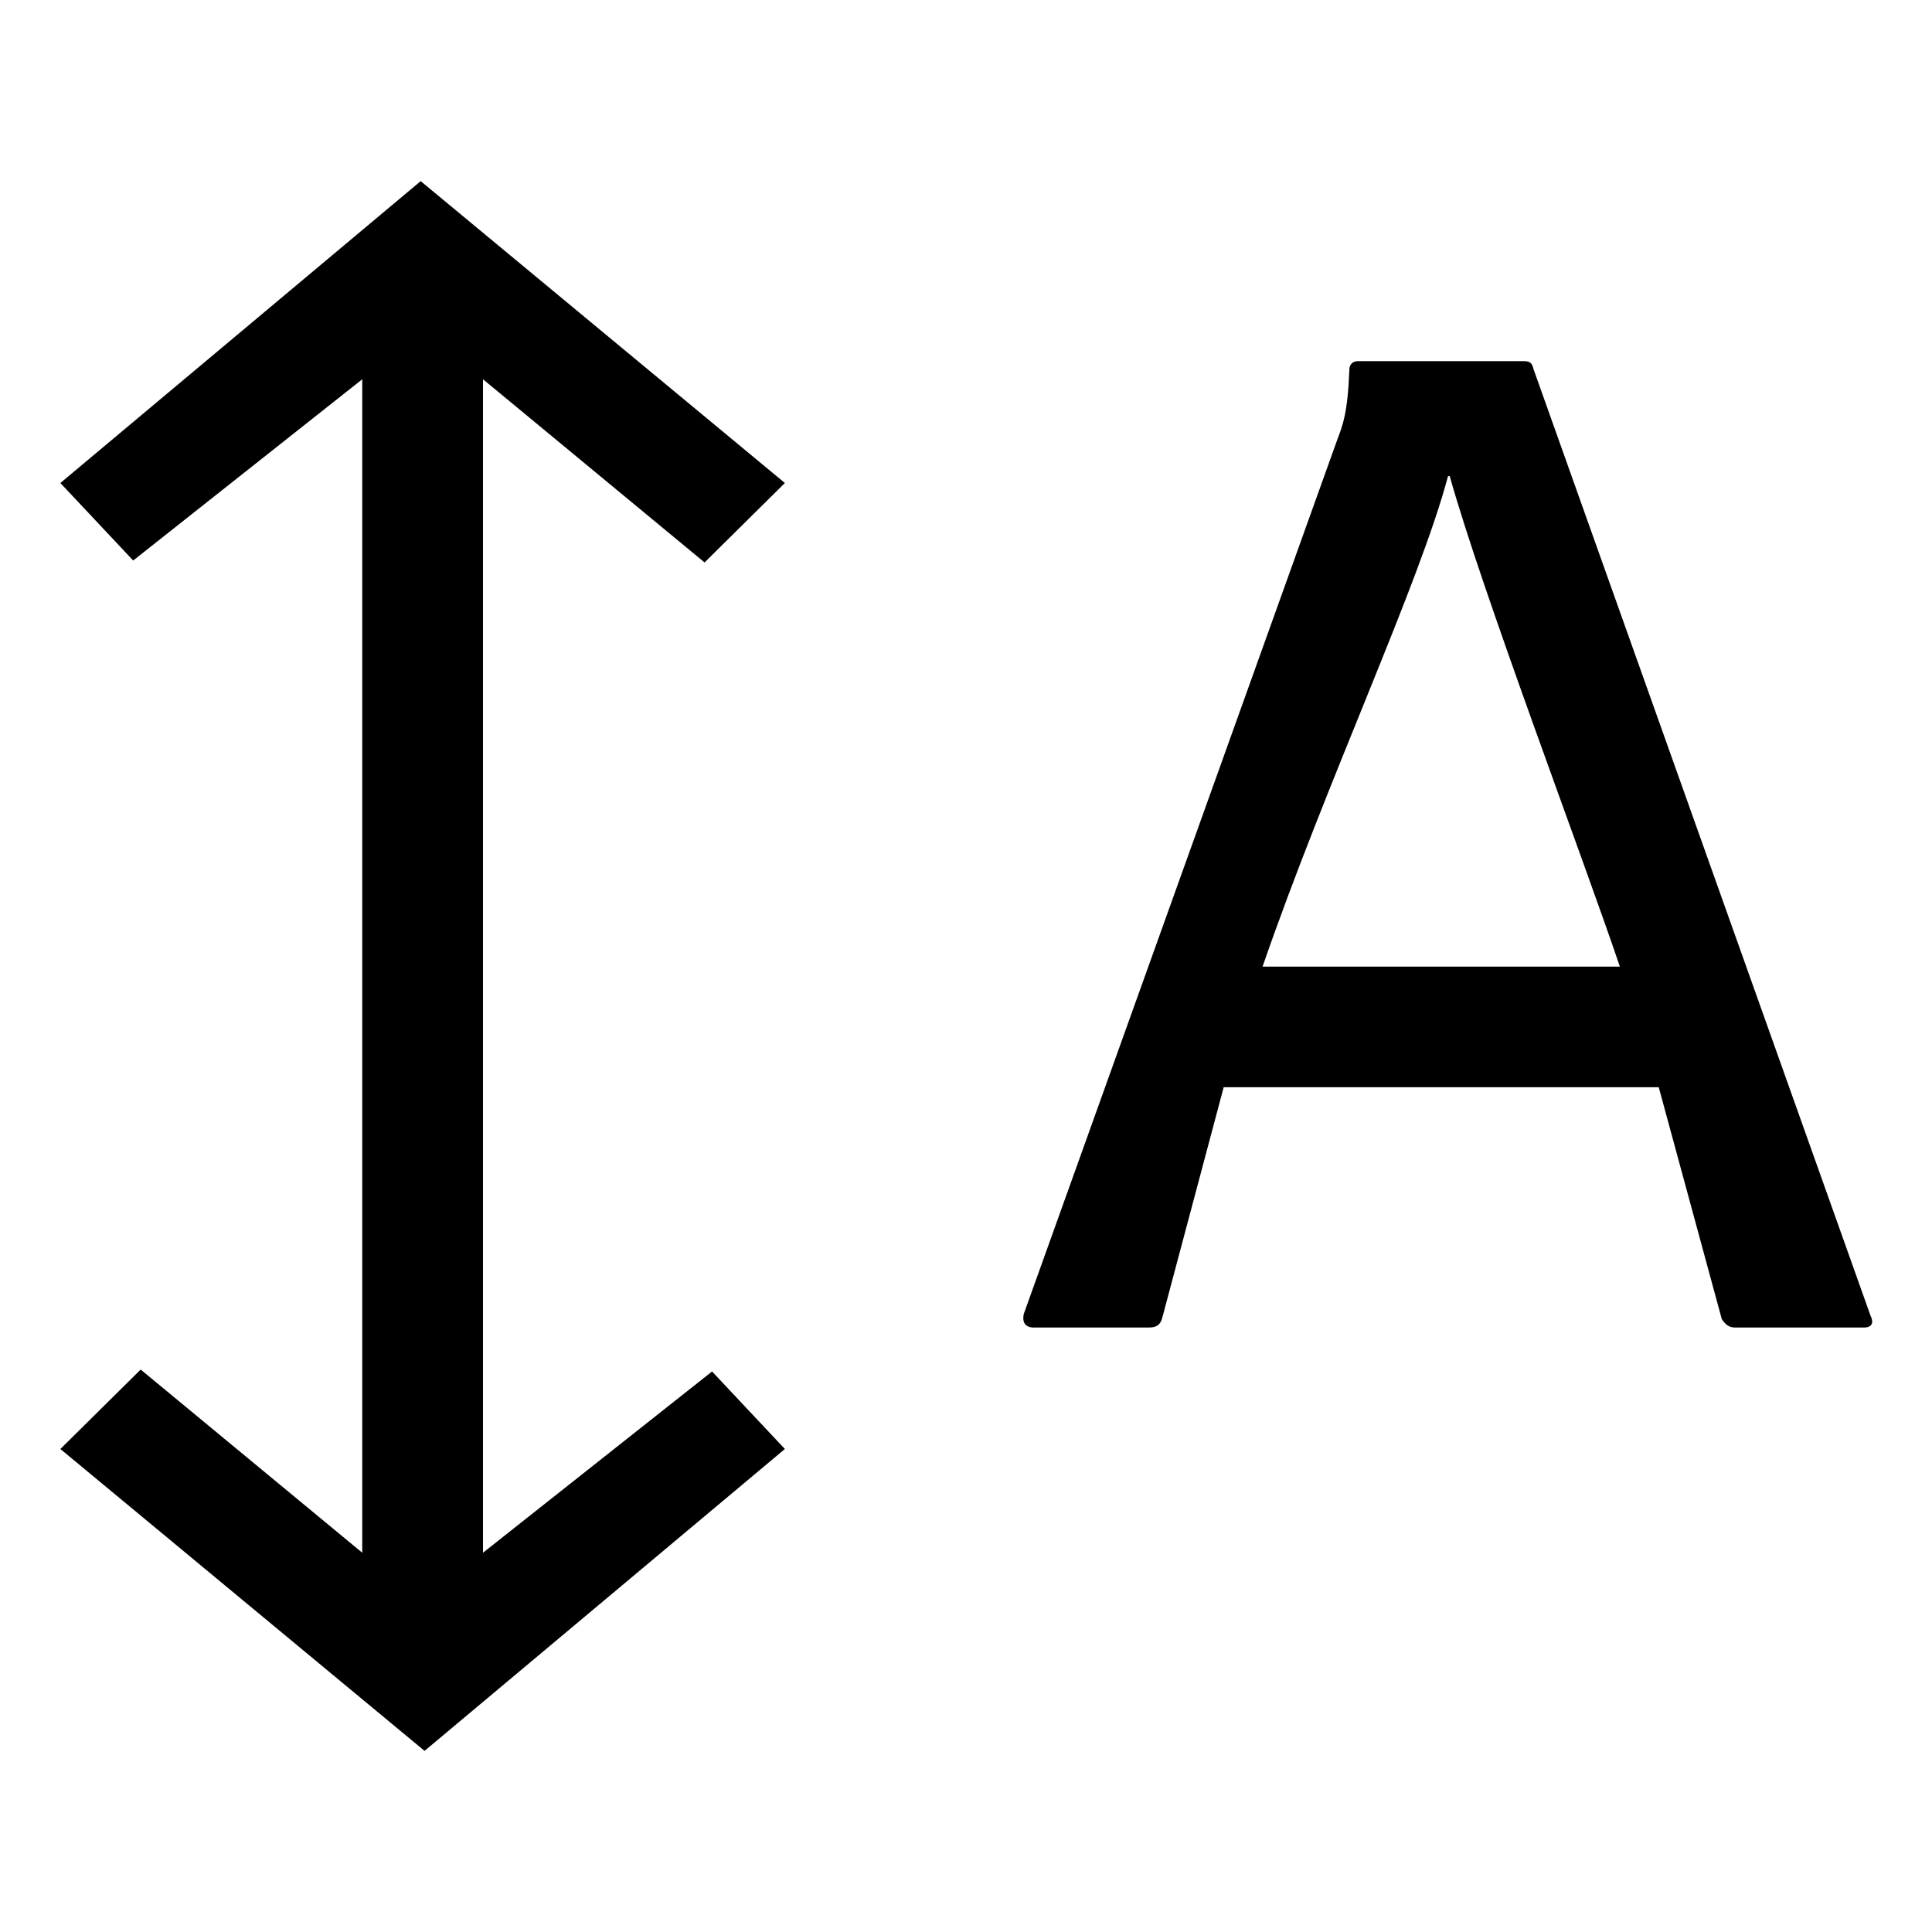 <svg xmlns="http://www.w3.org/2000/svg" xmlns:xlink="http://www.w3.org/1999/xlink" id="text-leading" width="100%" height="100%" preserveAspectRatio="xMidYMid" viewBox="0 0 16 16"><path d="M15.435,10.994 L14.371,10.994 C14.315,10.994 14.287,10.966 14.259,10.924 L13.737,9.004 L10.134,9.004 L9.626,10.911 C9.612,10.966 9.584,10.994 9.514,10.994 L8.562,10.994 C8.492,10.994 8.464,10.953 8.478,10.883 L11.077,3.635 C11.119,3.523 11.161,3.425 11.175,3.060 C11.175,3.018 11.203,2.991 11.245,2.991 L12.617,2.991 C12.673,2.991 12.687,3.005 12.701,3.060 L15.491,10.896 C15.519,10.953 15.505,10.994 15.435,10.994 ZM12.006,3.943 L11.992,3.943 C11.754,4.839 10.988,6.465 10.456,8.005 L13.415,8.005 C13.107,7.094 12.272,4.895 12.006,3.943 ZM5.897,11.358 L6.500,12.000 L3.516,14.500 L0.500,12.000 L1.165,11.342 L3.000,12.859 L3.000,3.141 L1.103,4.642 L0.500,4.000 L3.484,1.500 L6.500,4.000 L5.835,4.658 L4.000,3.141 L4.000,12.859 L5.897,11.358 Z"/></svg>